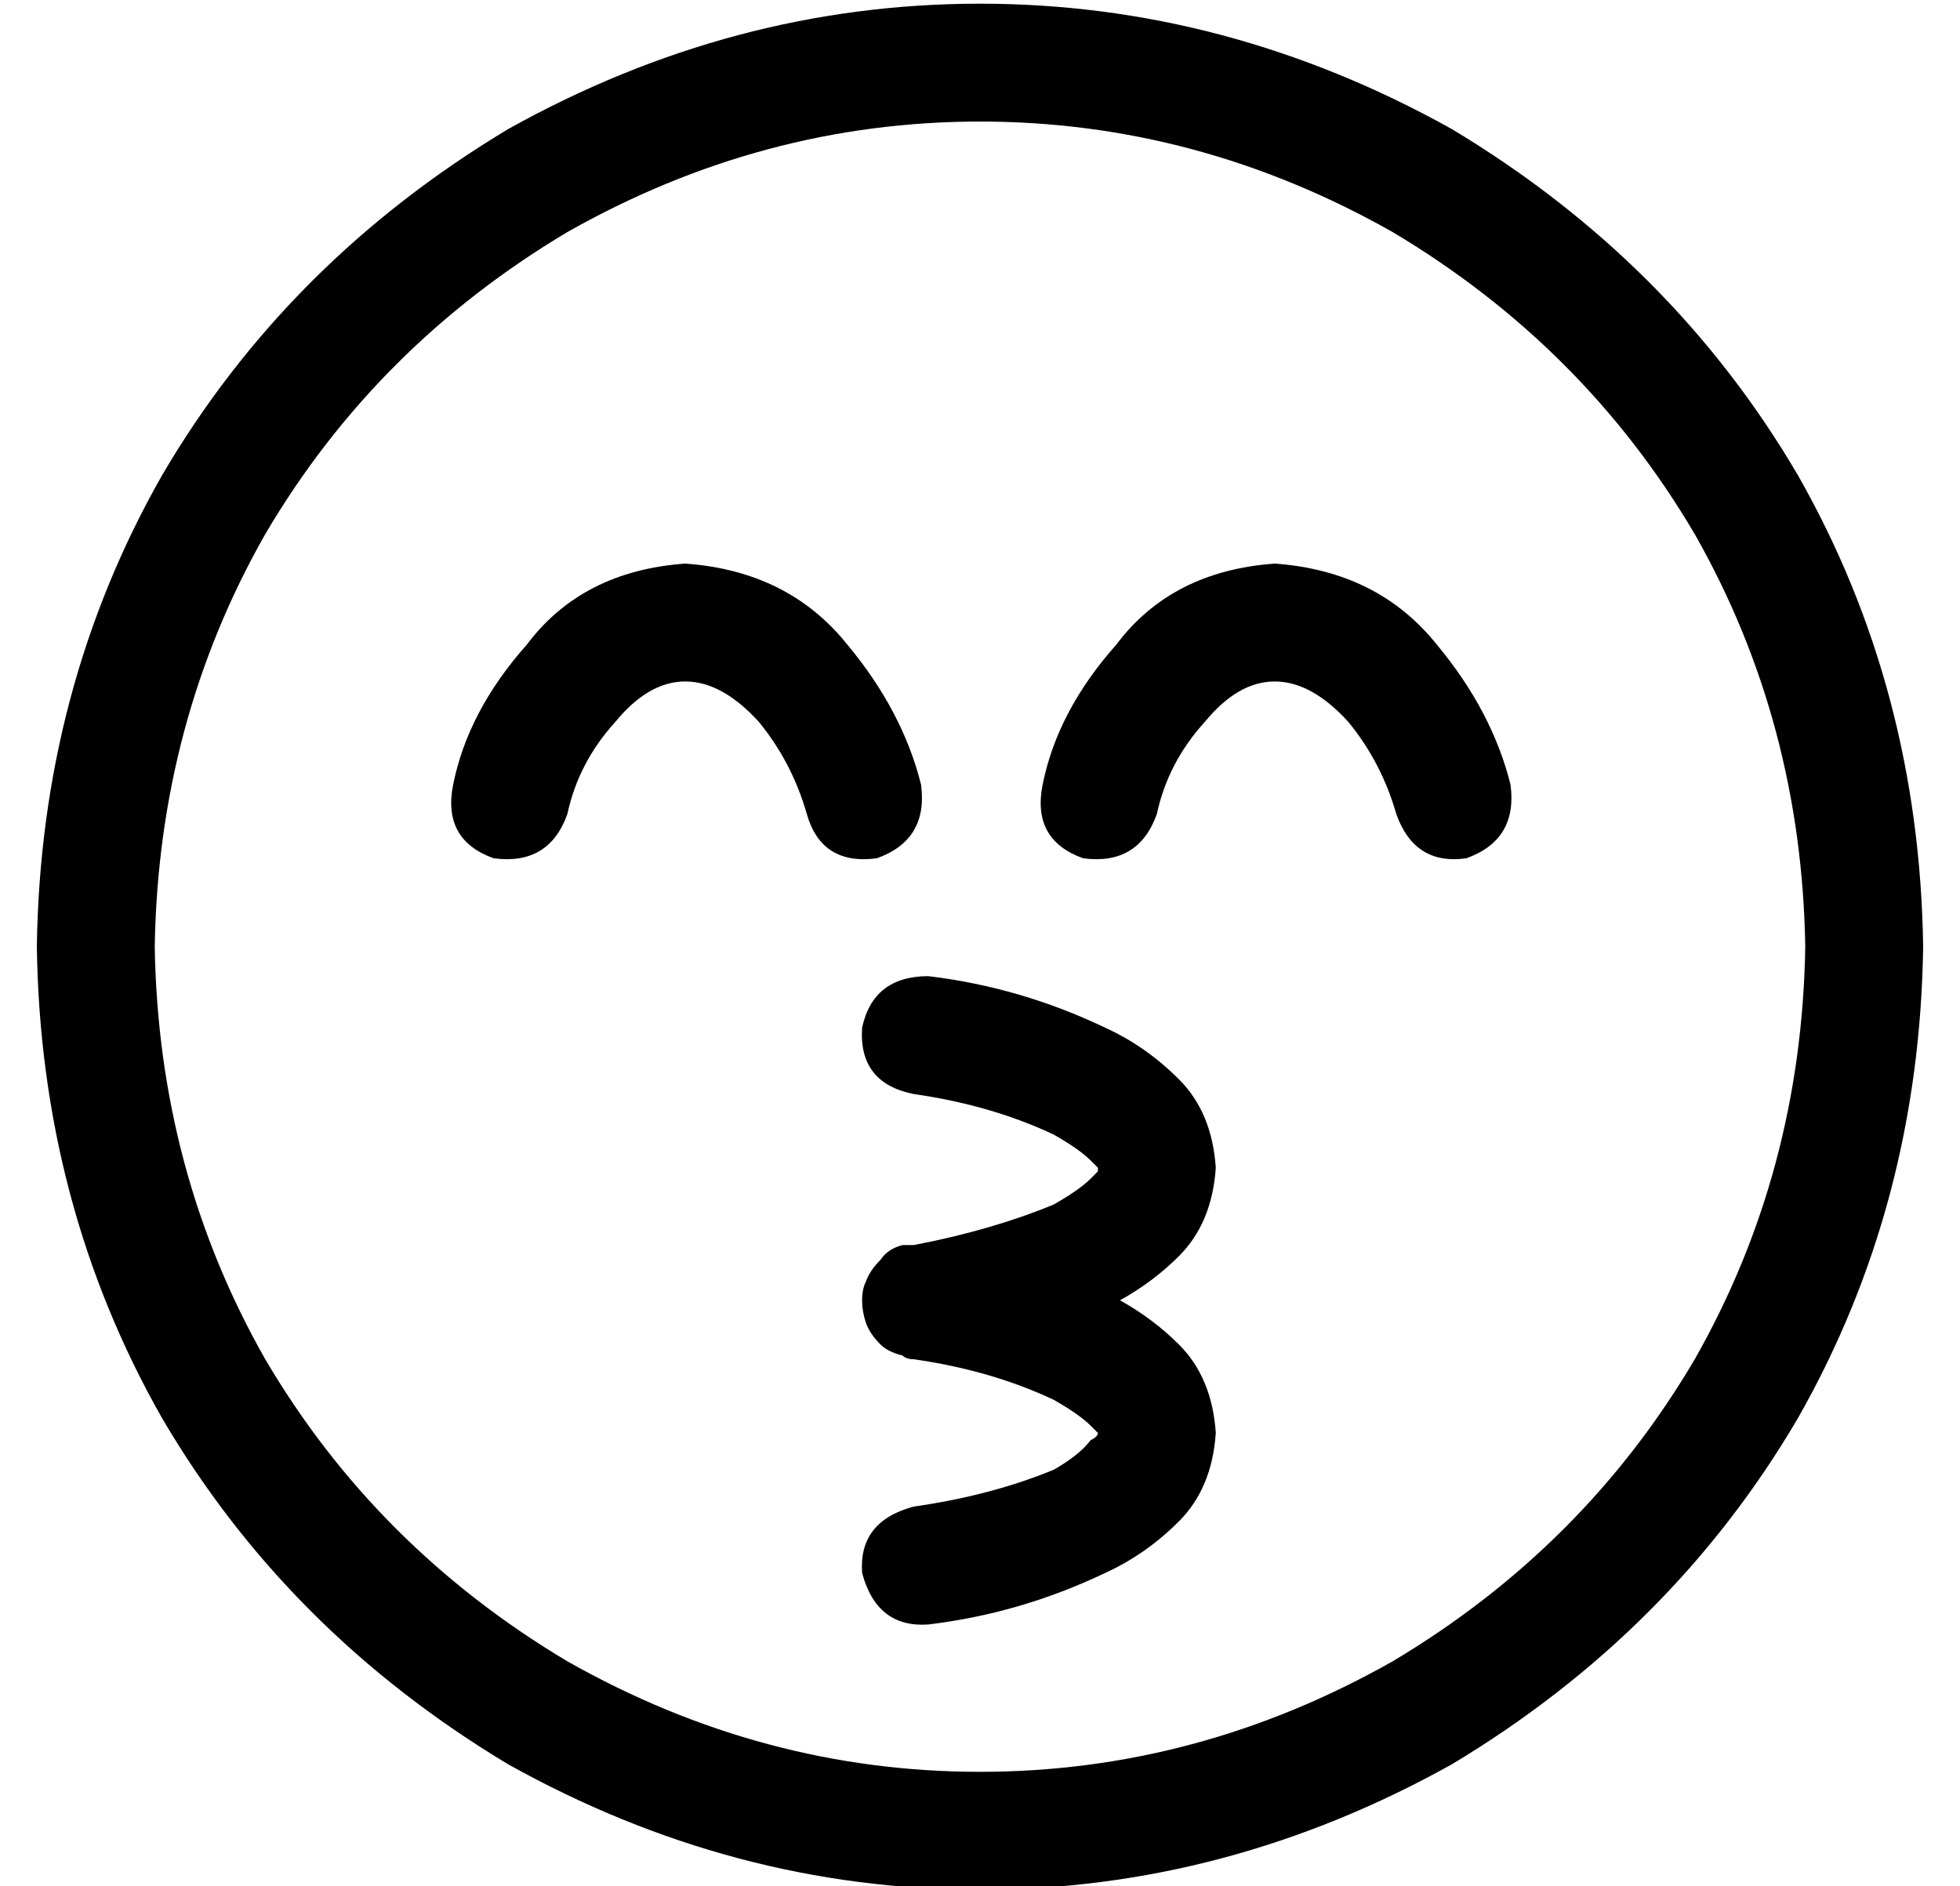 <?xml version="1.0" standalone="no"?>
<!DOCTYPE svg PUBLIC "-//W3C//DTD SVG 1.1//EN" "http://www.w3.org/Graphics/SVG/1.1/DTD/svg11.dtd" >
<svg xmlns="http://www.w3.org/2000/svg" xmlns:xlink="http://www.w3.org/1999/xlink" version="1.1" viewBox="-10 -40 532 512">
   <path fill="currentColor"
d="M480 217q-1 -61 -30 -112v0v0q-30 -51 -82 -82q-53 -30 -112 -30t-112 30q-52 31 -82 82q-29 51 -30 112q1 61 30 112q30 51 82 82q53 30 112 30t112 -30q52 -31 82 -82q29 -51 30 -112v0zM0 217q1 -70 34 -128v0v0q34 -58 94 -94q61 -34 128 -34t128 34q60 36 94 94
q33 58 34 128q-1 70 -34 128q-34 58 -94 94q-61 34 -128 34t-128 -34q-60 -36 -94 -94q-33 -58 -34 -128v0zM276 268q-17 -8 -38 -11q-15 -3 -14 -18q3 -14 18 -14q25 3 48 14q11 5 20 14t10 24q-1 15 -10 24q-7 7 -16 12q9 5 16 12q9 9 10 24q-1 15 -10 24t-20 14
q-23 11 -48 14q-14 1 -18 -14q-1 -14 14 -18q21 -3 38 -10q7 -4 10 -8q2 -1 2 -2v0l-2 -2q-3 -3 -10 -7q-17 -8 -38 -11q-2 0 -3 -1q-4 -1 -6 -3q-3 -3 -4 -6t-1 -6t1 -5q1 -3 4 -6q2 -3 6 -4h3q21 -4 38 -11q7 -4 10 -7l2 -2v-1l-2 -2q-3 -3 -10 -7v0zM288 277v0v0v0v0v0z
M288 277v0v0v0v0v0v0v0v0v0zM288 349v0v0v0v0v0v0v0v0v0zM288 349v0v0v0v0v0v0v0zM157 156q-10 11 -13 25q-5 14 -20 12q-14 -5 -11 -20q4 -20 20 -38q15 -20 43 -22q28 2 44 22q15 18 20 38q2 15 -12 20q-15 2 -19 -12t-13 -25q-10 -11 -20 -11t-19 11v0zM304 181
q-5 14 -20 12q-14 -5 -11 -20q4 -20 20 -38q15 -20 43 -22q28 2 44 22q15 18 20 38q2 15 -12 20q-14 2 -19 -12q-4 -14 -13 -25q-10 -11 -20 -11t-19 11q-10 11 -13 25v0z" />
</svg>
